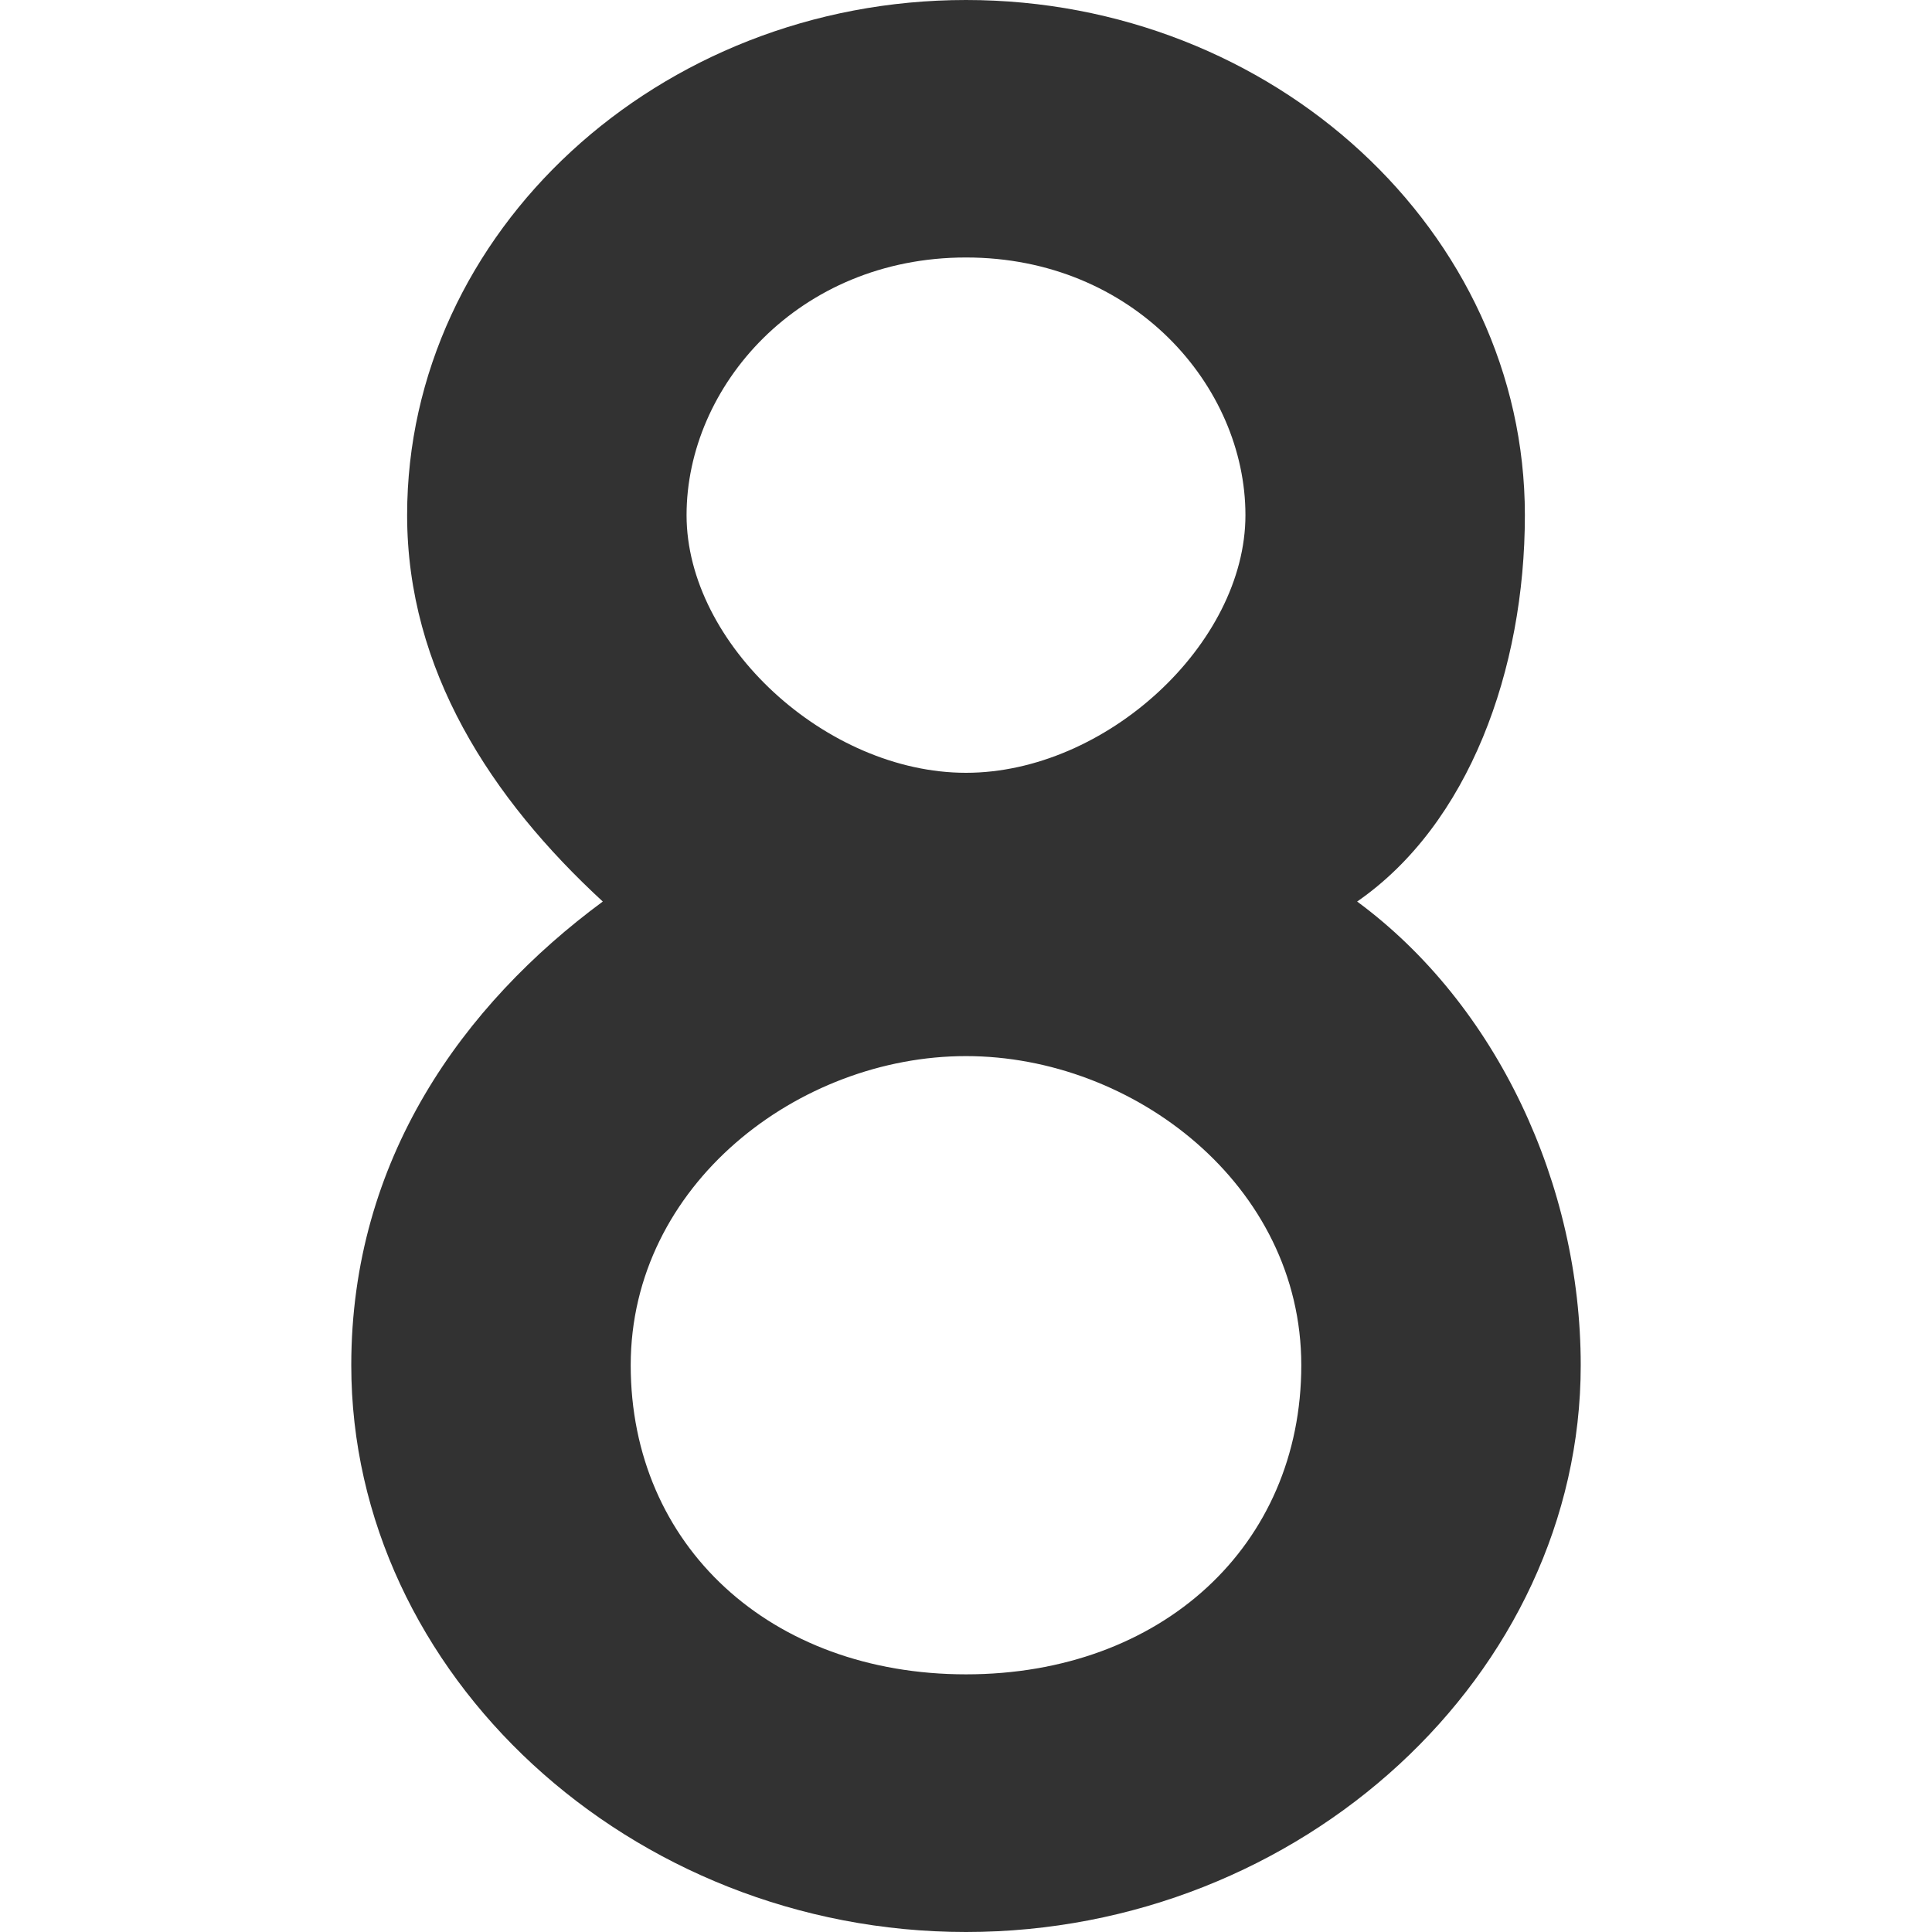 <svg height="11" viewBox="0 0 11 11" width="11" xmlns="http://www.w3.org/2000/svg"><path d="m7.727 5.133c.636-.44.955-1.32.955-2.2 0-1.613-1.432-2.933-3.182-2.933s-3.182 1.32-3.182 2.933c0 .88.477 1.613 1.114 2.2-.795.587-1.432 1.467-1.432 2.64 0 1.76 1.591 3.227 3.5 3.227s3.5-1.467 3.5-3.227c0-1.027-.477-2.053-1.273-2.64zm-2.227-3.667c.955 0 1.591.733 1.591 1.467 0 .733-.795 1.467-1.591 1.467s-1.591-.733-1.591-1.467c0-.733.636-1.467 1.591-1.467zm0 8.067c-1.114 0-1.909-.733-1.909-1.76 0-1.027.955-1.76 1.909-1.76s1.909.733 1.909 1.76c0 1.027-.795 1.76-1.909 1.76z" fill="#323232"/></svg>
